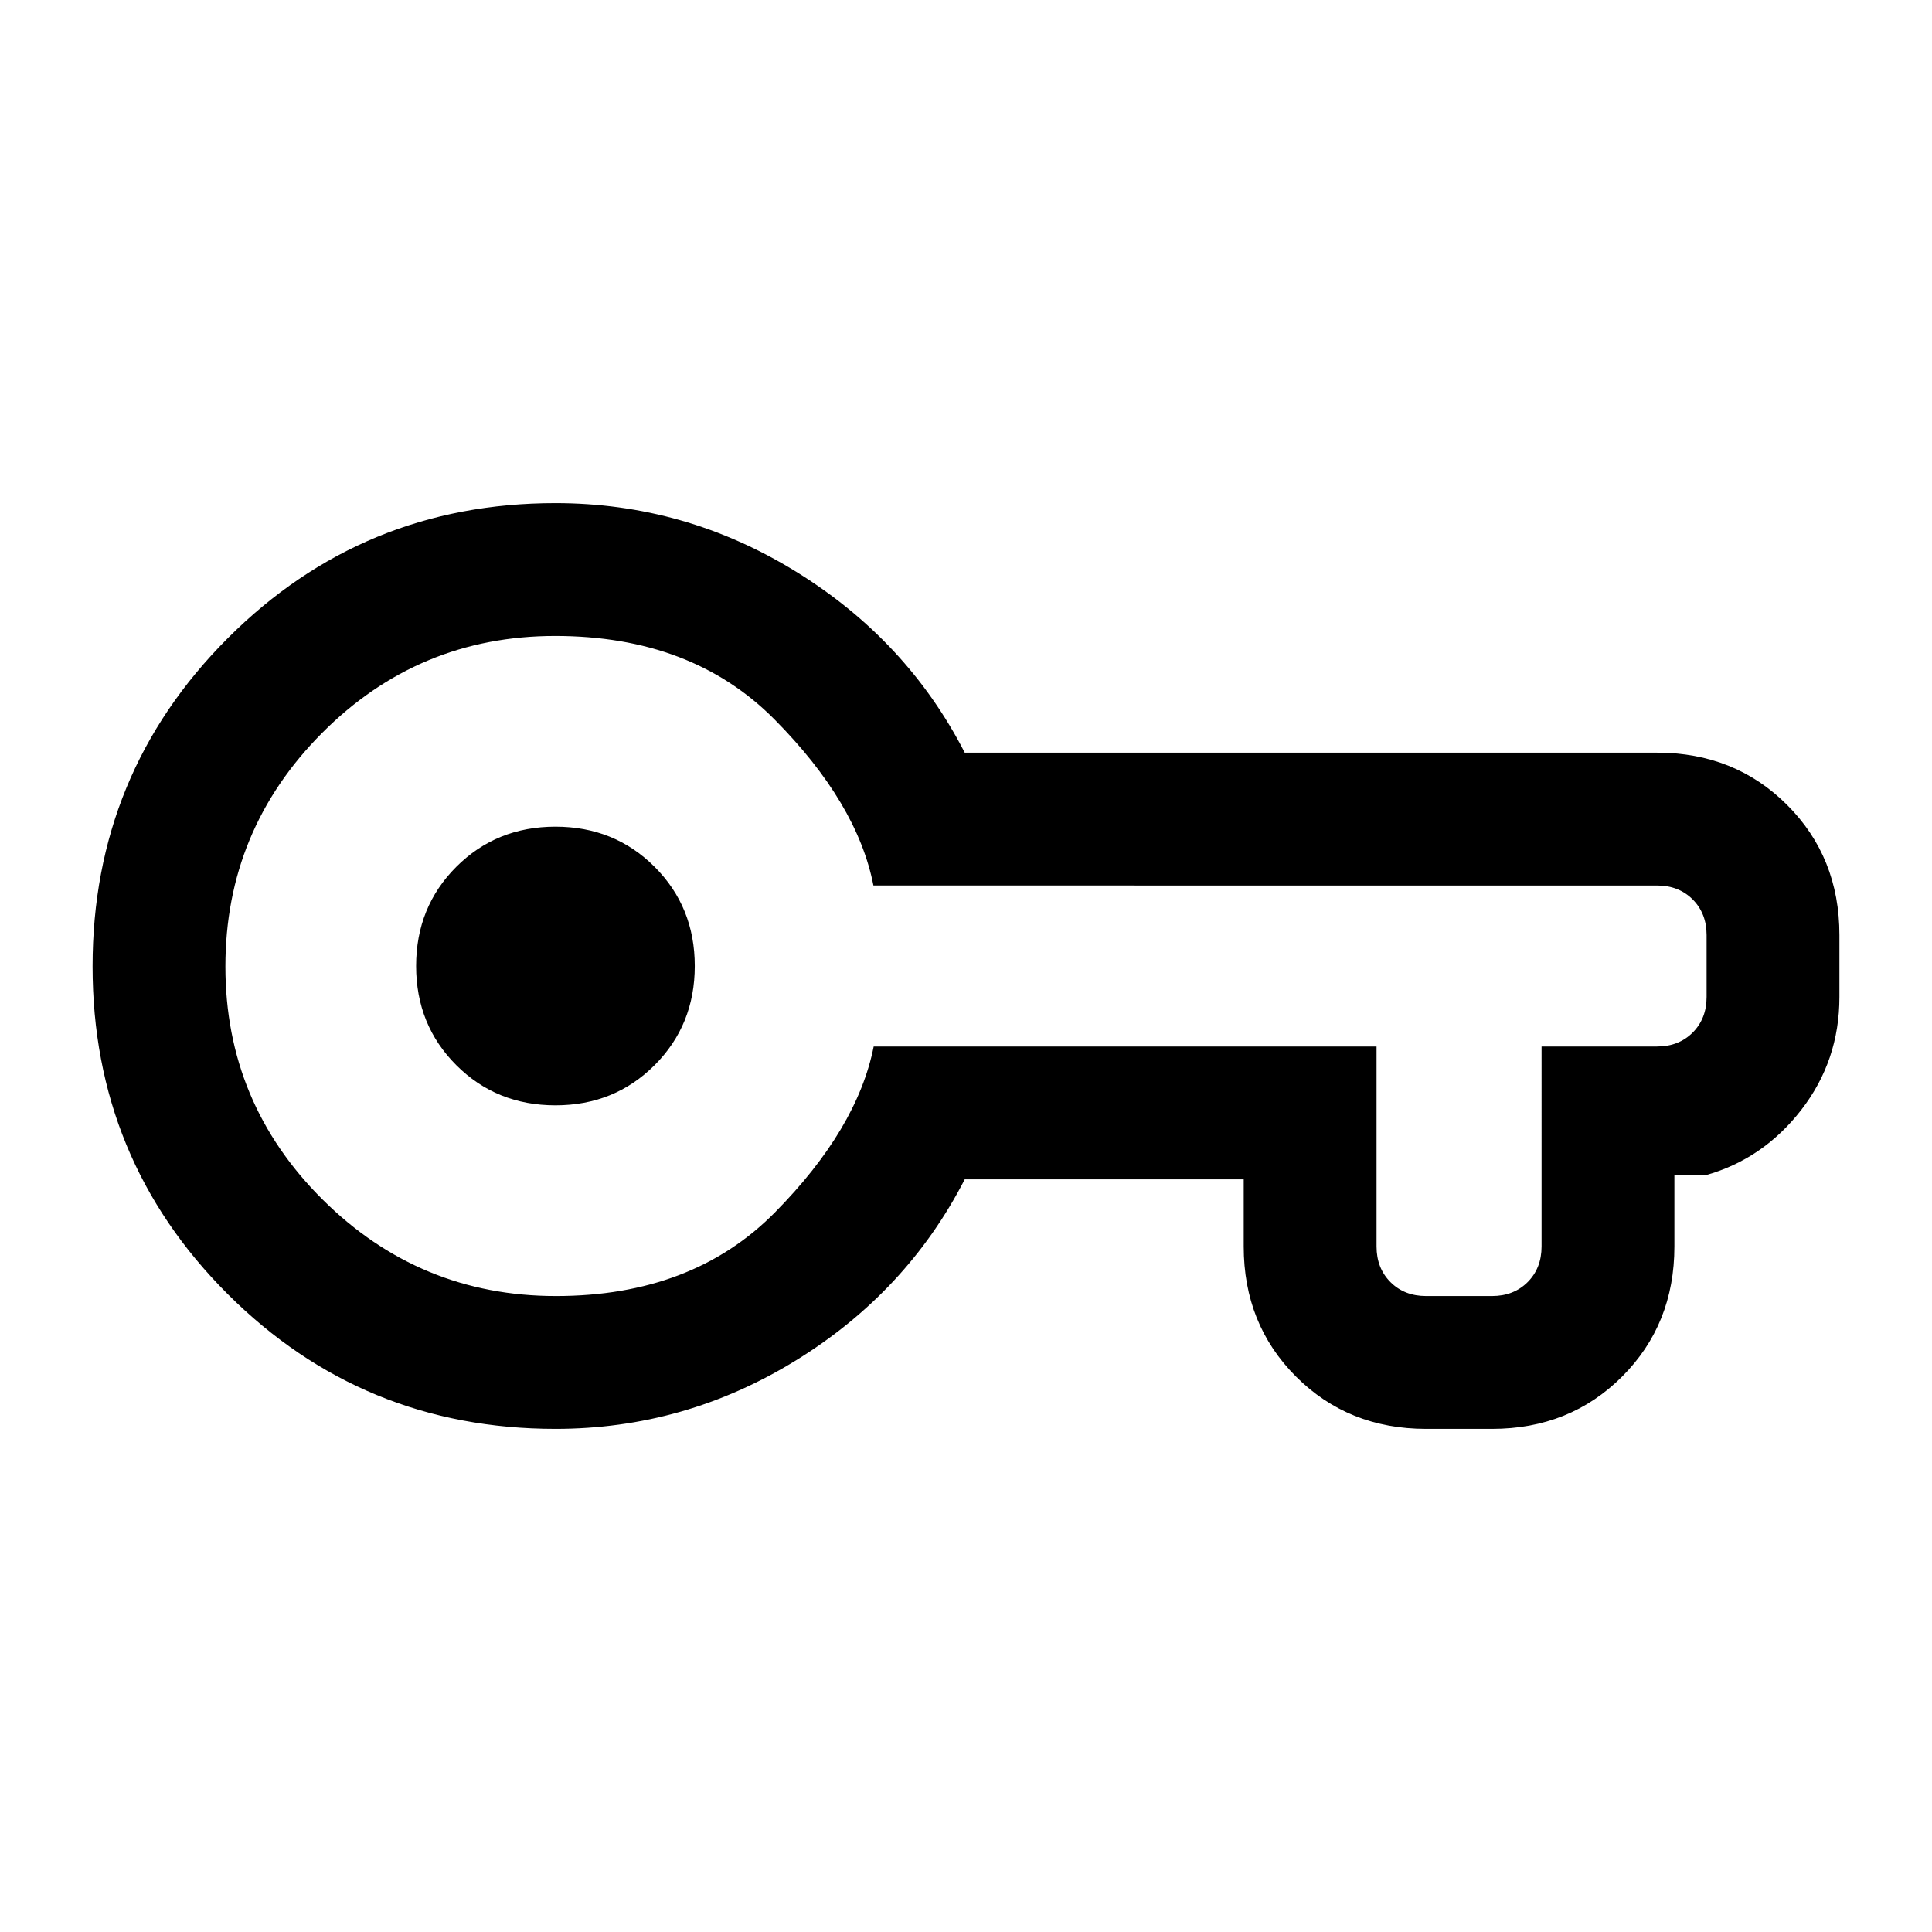 <svg xmlns="http://www.w3.org/2000/svg" height="24" viewBox="0 -960 960 960" width="24"><path d="M276-250q-95.83 0-162.92-67.03Q46-384.06 46-479.82q0-95.76 67.08-162.97Q180.17-710 276-710q64.31 0 119.46 34 55.16 34 83.92 90h344q38.66 0 64.64 25.98Q914-534.04 914-495.38v30.76q0 31.66-18.98 56.14T847.38-376H832v35.38q0 38.66-25.98 64.64Q780.04-250 741.38-250h-32.76q-38.66 0-64.64-25.98Q618-301.96 618-340.62V-374H479.38q-28.76 56-83.92 90-55.15 34-119.46 34Zm.25-66Q344-316 385-357.5t49.13-82.5H684v99.38q0 10.77 6.92 17.7 6.93 6.92 17.7 6.92h32.76q10.77 0 17.7-6.92 6.92-6.93 6.92-17.7V-440h57.38q10.77 0 17.7-6.92 6.92-6.93 6.92-17.7v-30.76q0-10.77-6.92-17.7-6.93-6.92-17.7-6.92H434q-8-41-49.13-82.5t-109-41.5Q208-644 160-595.75t-48 116Q112-412 160.25-364t116 48Zm-.25-94.77q29.31 0 49.27-19.96 19.96-19.96 19.96-49.27 0-29.31-19.96-49.27-19.96-19.96-49.27-19.96-29.31 0-49.27 19.96-19.96 19.96-19.96 49.27 0 29.31 19.96 49.27 19.96 19.96 49.27 19.96Zm0-69.23Z"/></svg>